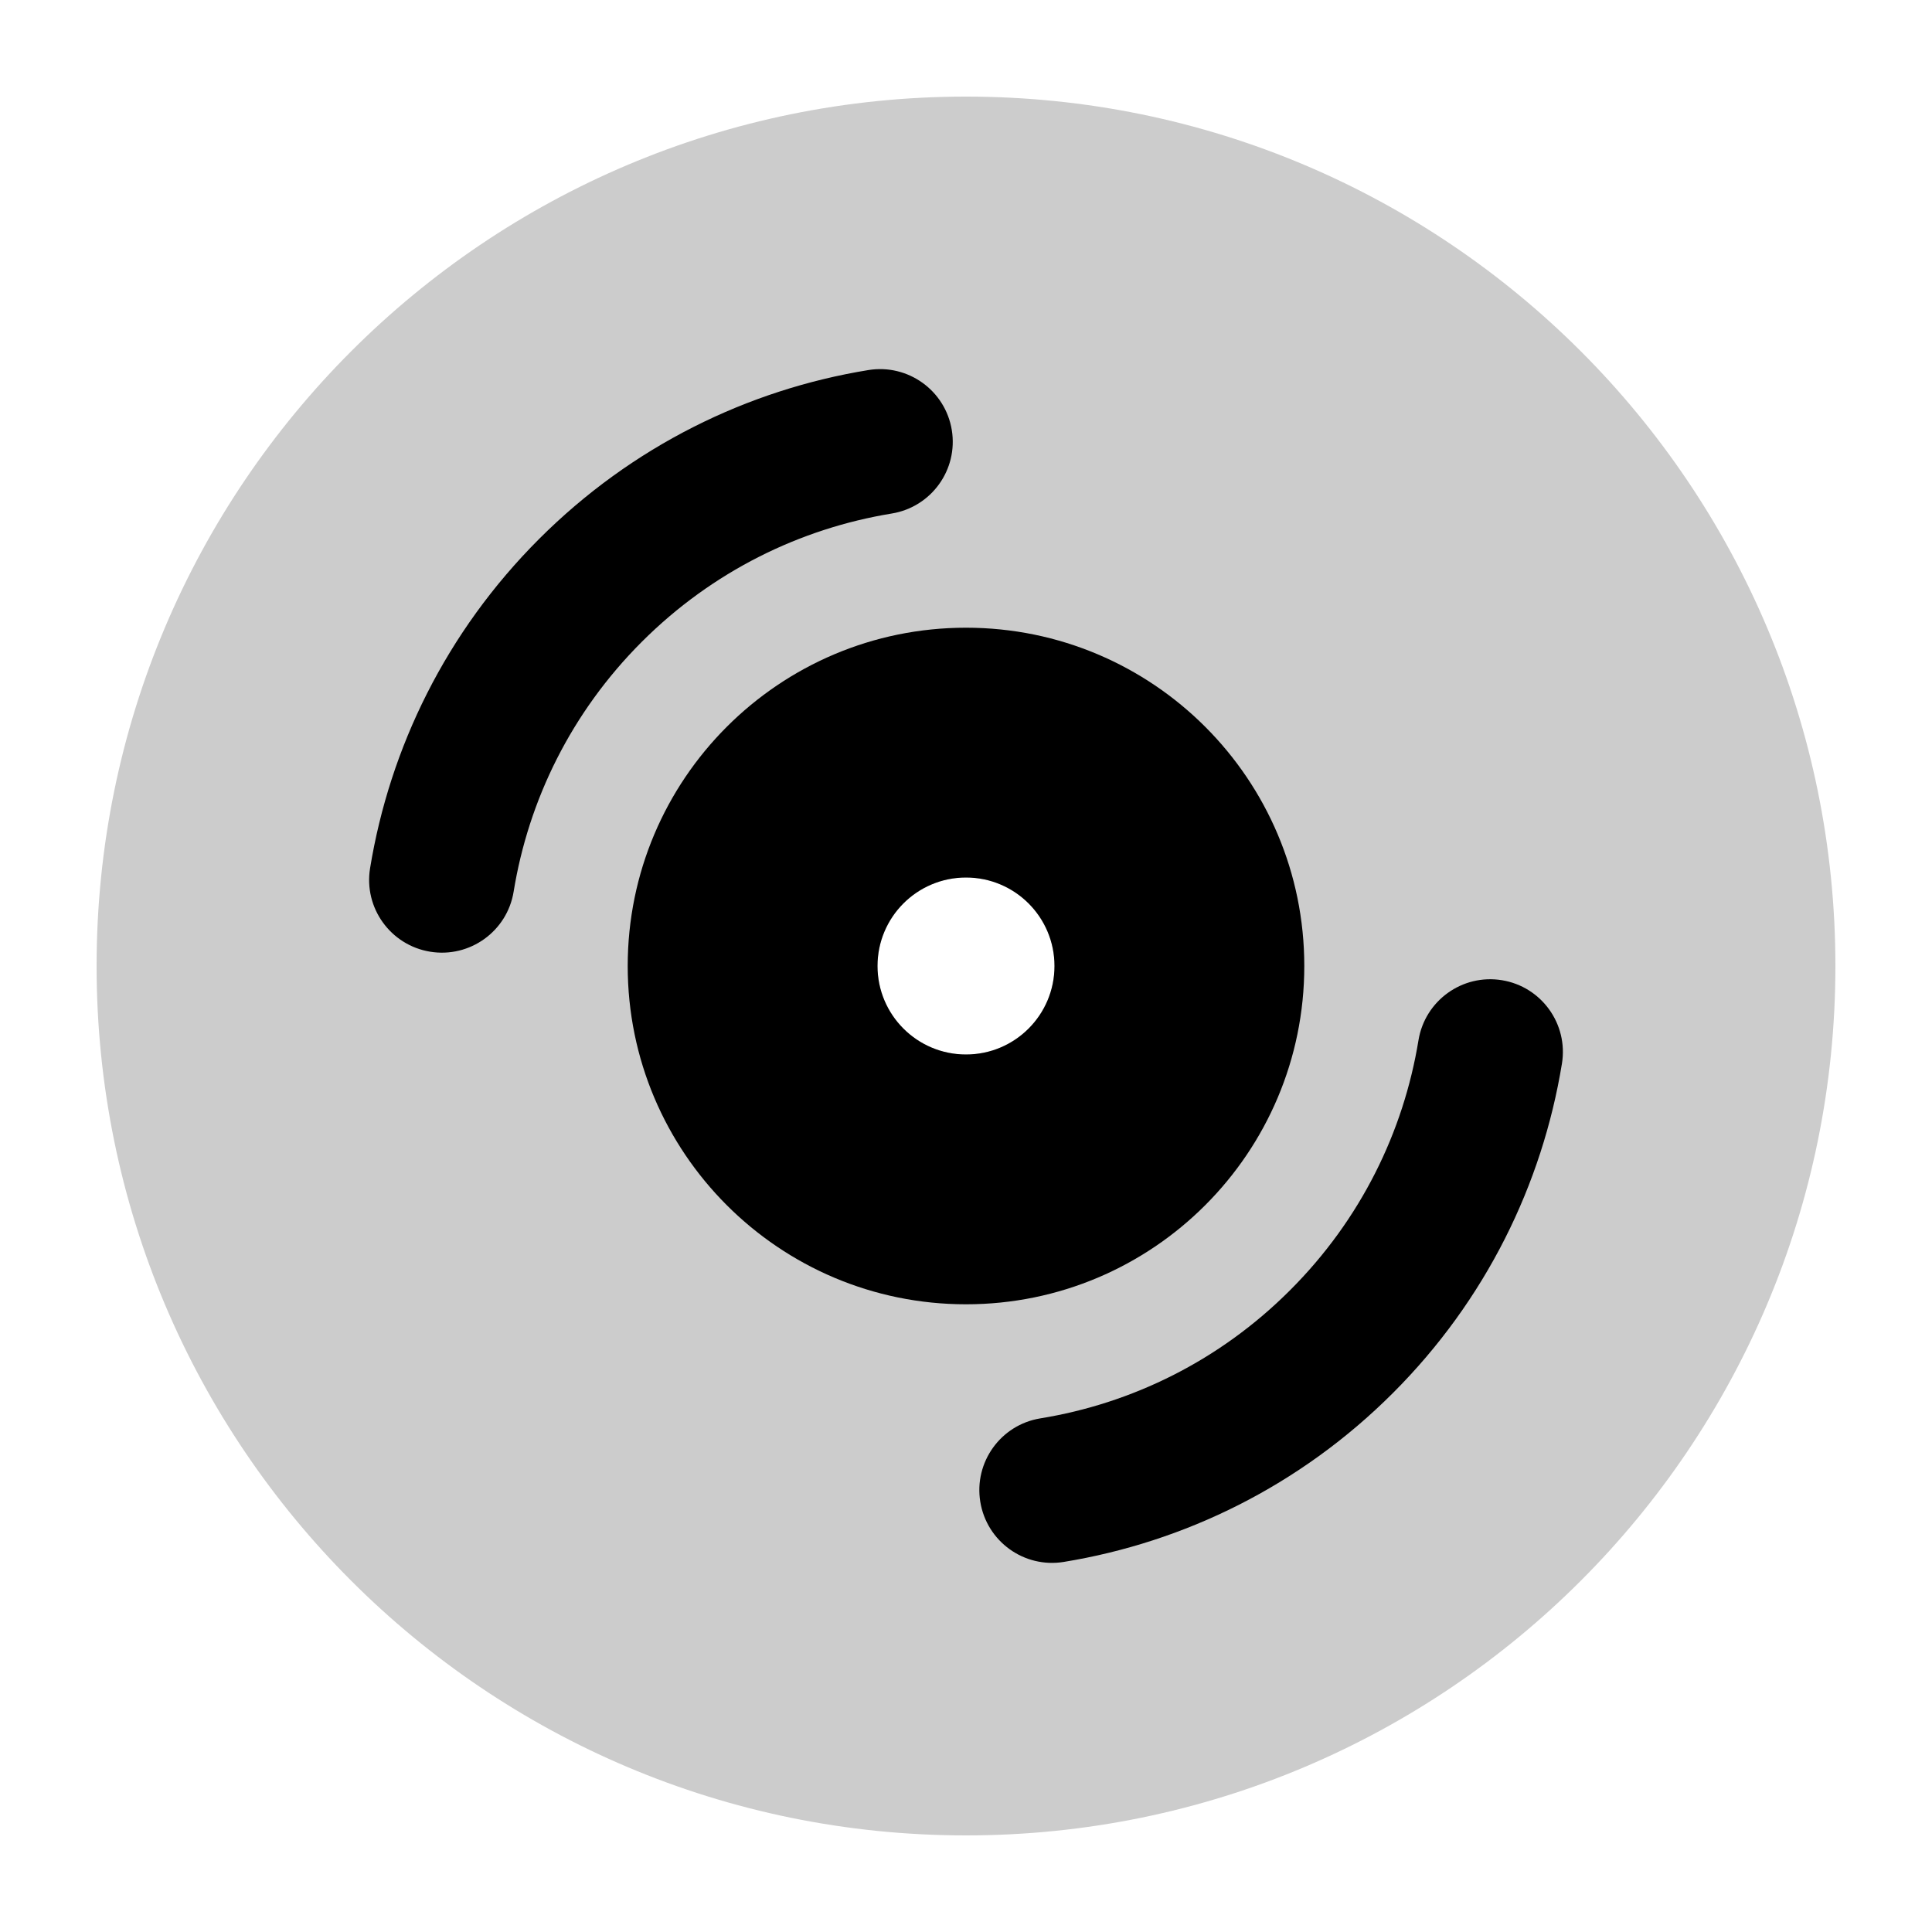<svg
  xmlns="http://www.w3.org/2000/svg"
  width="20"
  height="20"
  viewBox="0 0 20 20"
  fill="none"
>
  <path
    fill-rule="evenodd"
    clip-rule="evenodd"
    d="M1 10C1 5.029 5.029 1 10 1C14.971 1 19 5.029 19 10C19 14.971 14.971 19 10 19C5.029 19 1 14.971 1 10ZM10.916 10C10.916 10.506 10.506 10.916 10 10.916C9.494 10.916 9.084 10.506 9.084 10C9.084 9.494 9.494 9.084 10 9.084C10.506 9.084 10.916 9.494 10.916 10Z"
    fill="currentColor"
    fill-opacity="0.2"
  />
  <path
    d="M9.231 5.316C9.641 5.249 9.92 4.863 9.853 4.452C9.786 4.042 9.399 3.764 8.989 3.831C7.741 4.034 6.542 4.618 5.58 5.58C4.619 6.541 4.035 7.74 3.831 8.988C3.764 9.398 4.043 9.785 4.453 9.852C4.863 9.919 5.25 9.641 5.317 9.231C5.471 8.284 5.913 7.375 6.644 6.644C7.376 5.913 8.284 5.471 9.231 5.316Z"
    fill="currentColor"
  />
  <path
    d="M14.684 10.769C14.751 10.359 15.137 10.08 15.548 10.147C15.958 10.214 16.236 10.601 16.169 11.011C15.965 12.259 15.382 13.458 14.42 14.42C13.459 15.381 12.26 15.965 11.012 16.169C10.601 16.236 10.215 15.957 10.148 15.547C10.081 15.137 10.359 14.75 10.769 14.683C11.716 14.529 12.625 14.087 13.356 13.355C14.087 12.624 14.529 11.716 14.684 10.769Z"
    fill="currentColor"
  />
  <path
    fill-rule="evenodd"
    clip-rule="evenodd"
    d="M10 6.498C8.066 6.498 6.498 8.066 6.498 10C6.498 11.934 8.066 13.502 10 13.502C11.934 13.502 13.502 11.934 13.502 10C13.502 8.066 11.934 6.498 10 6.498ZM10.916 10C10.916 10.506 10.506 10.916 10 10.916C9.494 10.916 9.084 10.506 9.084 10C9.084 9.494 9.494 9.084 10 9.084C10.506 9.084 10.916 9.494 10.916 10Z"
    fill="currentColor"
  />
</svg>
